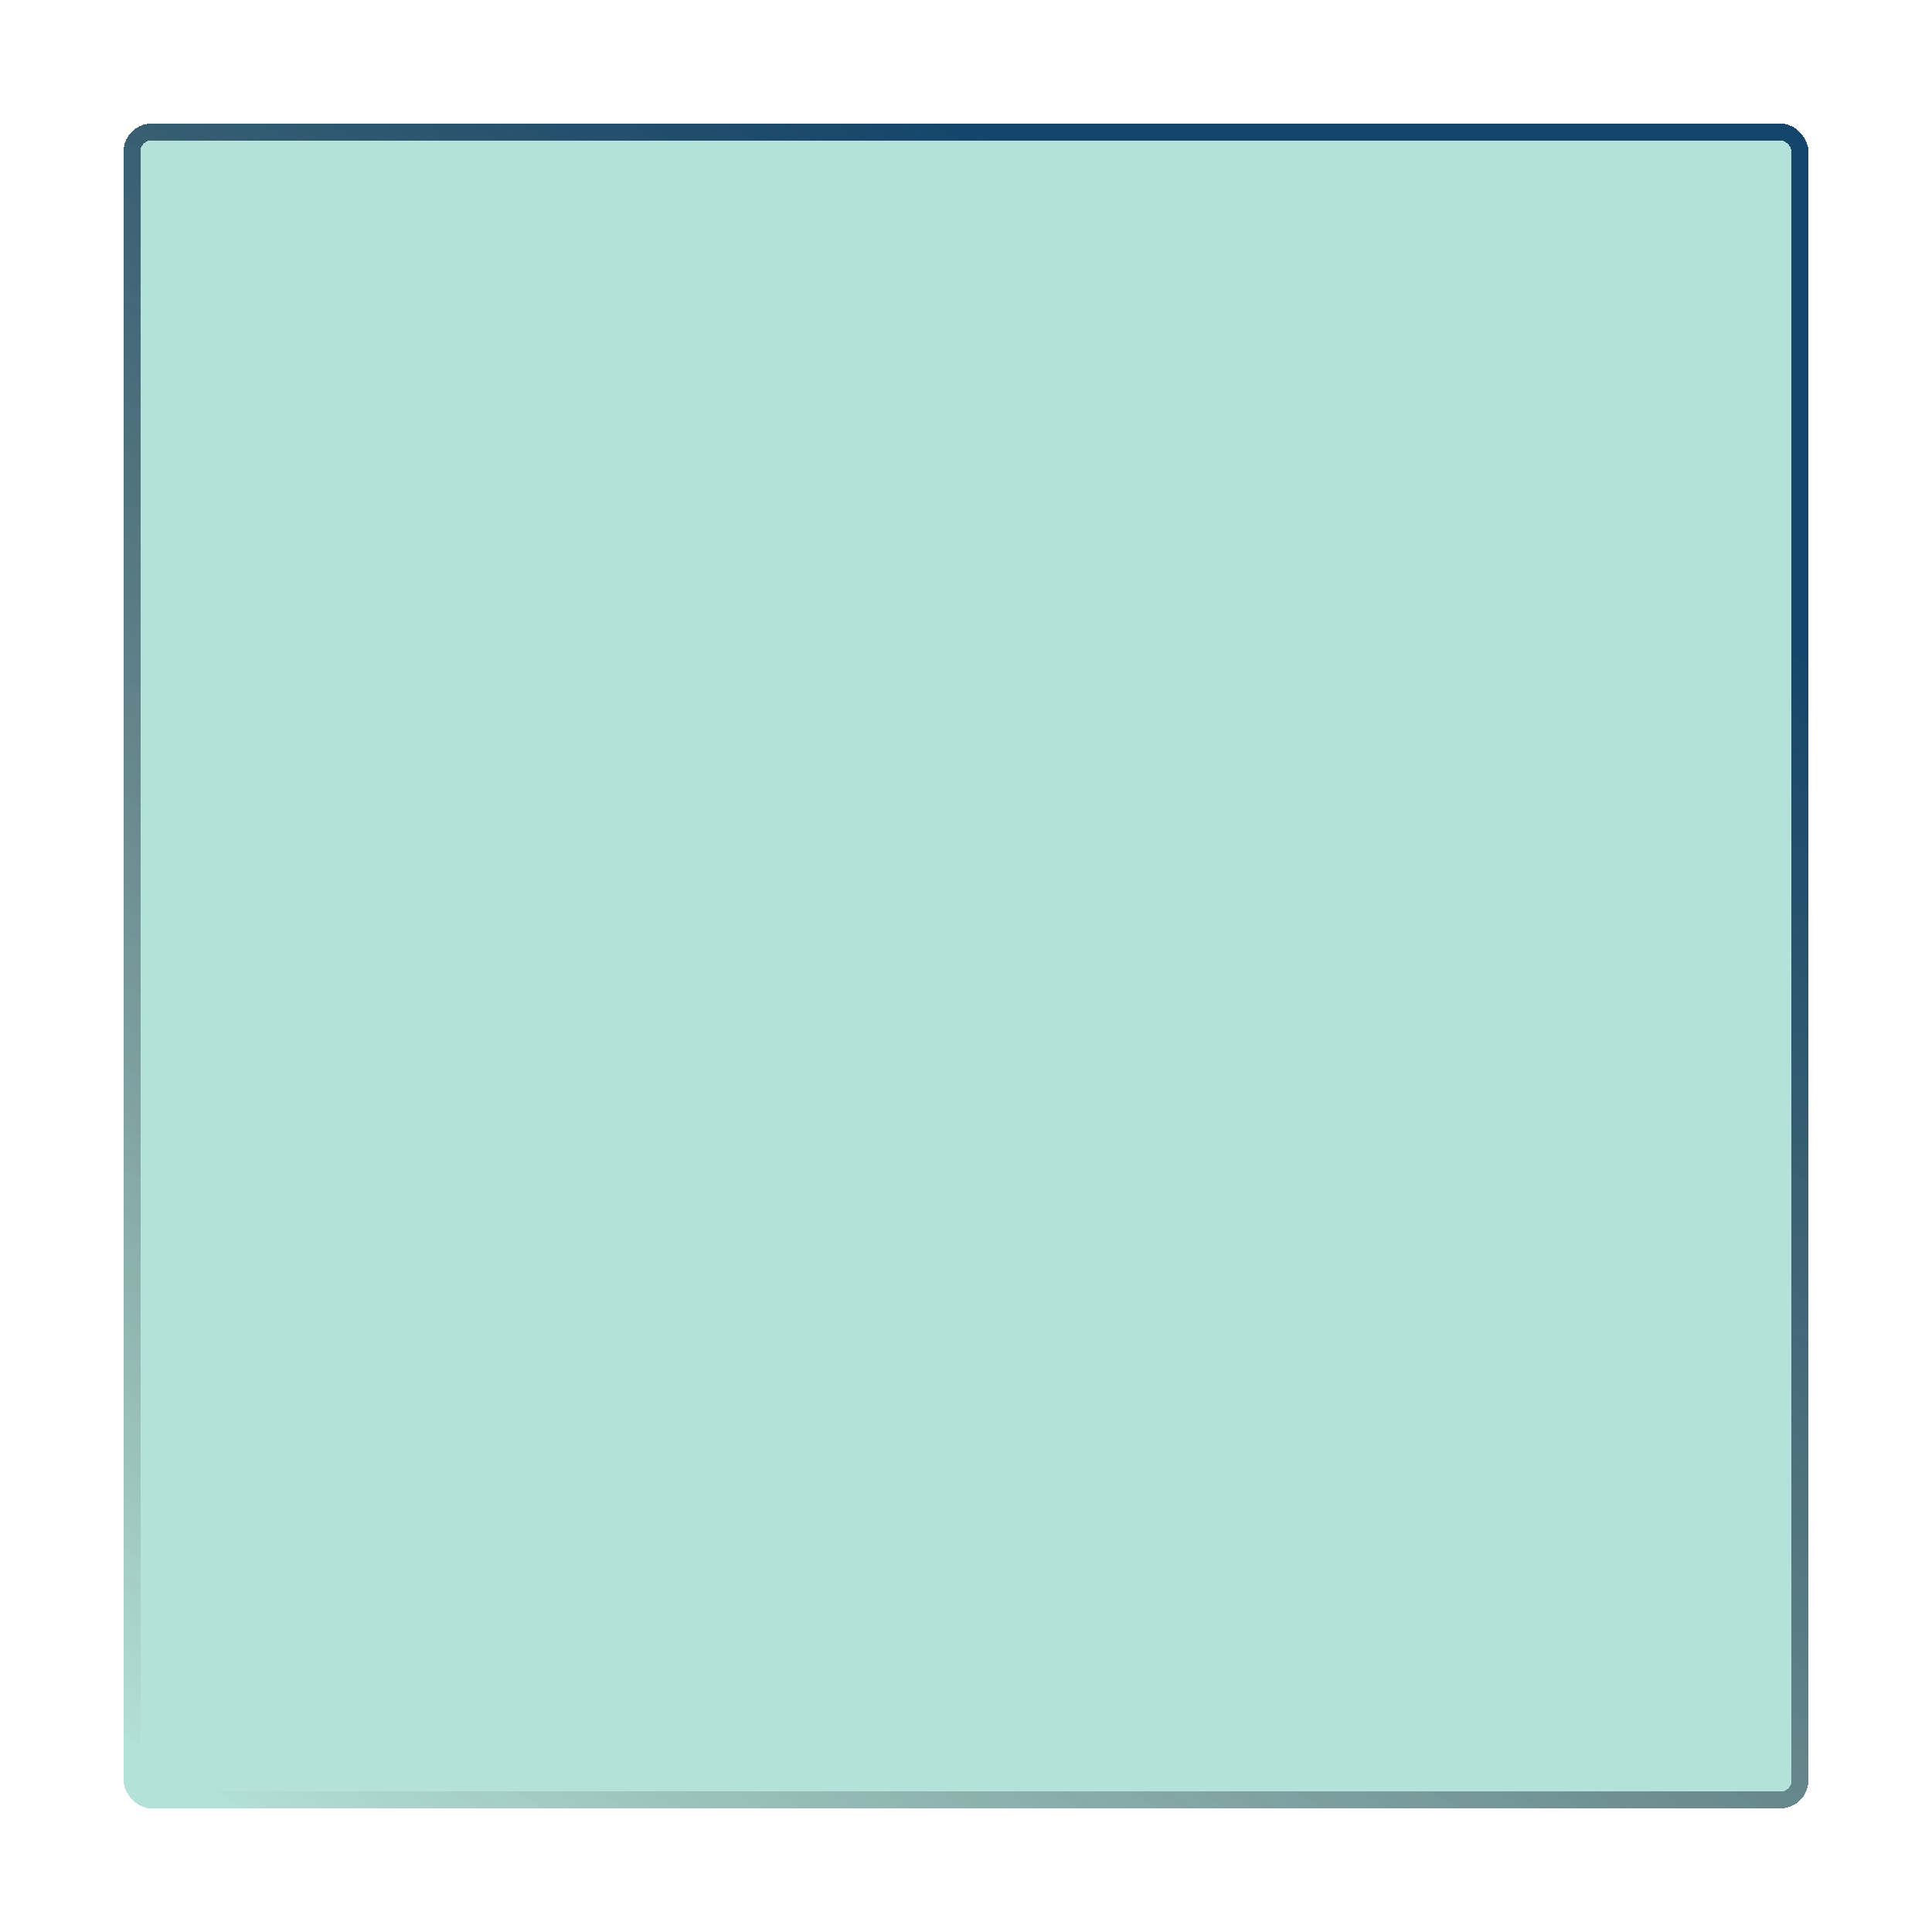 <svg width="344" height="344" viewBox="0 0 344 344" fill="none" xmlns="http://www.w3.org/2000/svg">
<g filter="url(#filter0_bd_161_145)">
<rect x="31" y="13" width="300" height="300" rx="5" fill="#059B84" fill-opacity="0.3" shape-rendering="crispEdges"/>
<rect x="32.5" y="14.5" width="297" height="297" rx="3.5" stroke="url(#paint0_linear_161_145)" stroke-width="3" style="mix-blend-mode:screen" shape-rendering="crispEdges"/>
</g>
<defs>
<filter id="filter0_bd_161_145" x="0" y="0" width="344" height="344" filterUnits="userSpaceOnUse" color-interpolation-filters="sRGB">
<feFlood flood-opacity="0" result="BackgroundImageFix"/>
<feGaussianBlur in="BackgroundImageFix" stdDeviation="6"/>
<feComposite in2="SourceAlpha" operator="in" result="effect1_backgroundBlur_161_145"/>
<feColorMatrix in="SourceAlpha" type="matrix" values="0 0 0 0 0 0 0 0 0 0 0 0 0 0 0 0 0 0 127 0" result="hardAlpha"/>
<feOffset dx="-9" dy="9"/>
<feGaussianBlur stdDeviation="11"/>
<feComposite in2="hardAlpha" operator="out"/>
<feColorMatrix type="matrix" values="0 0 0 0 0 0 0 0 0 0 0 0 0 0 0 0 0 0 0.25 0"/>
<feBlend mode="normal" in2="effect1_backgroundBlur_161_145" result="effect2_dropShadow_161_145"/>
<feBlend mode="normal" in="SourceGraphic" in2="effect2_dropShadow_161_145" result="shape"/>
</filter>
<linearGradient id="paint0_linear_161_145" x1="181" y1="13" x2="9.515" y2="290.156" gradientUnits="userSpaceOnUse">
<stop stop-color="#15456B"/>
<stop offset="1" stop-opacity="0"/>
</linearGradient>
</defs>
</svg>
